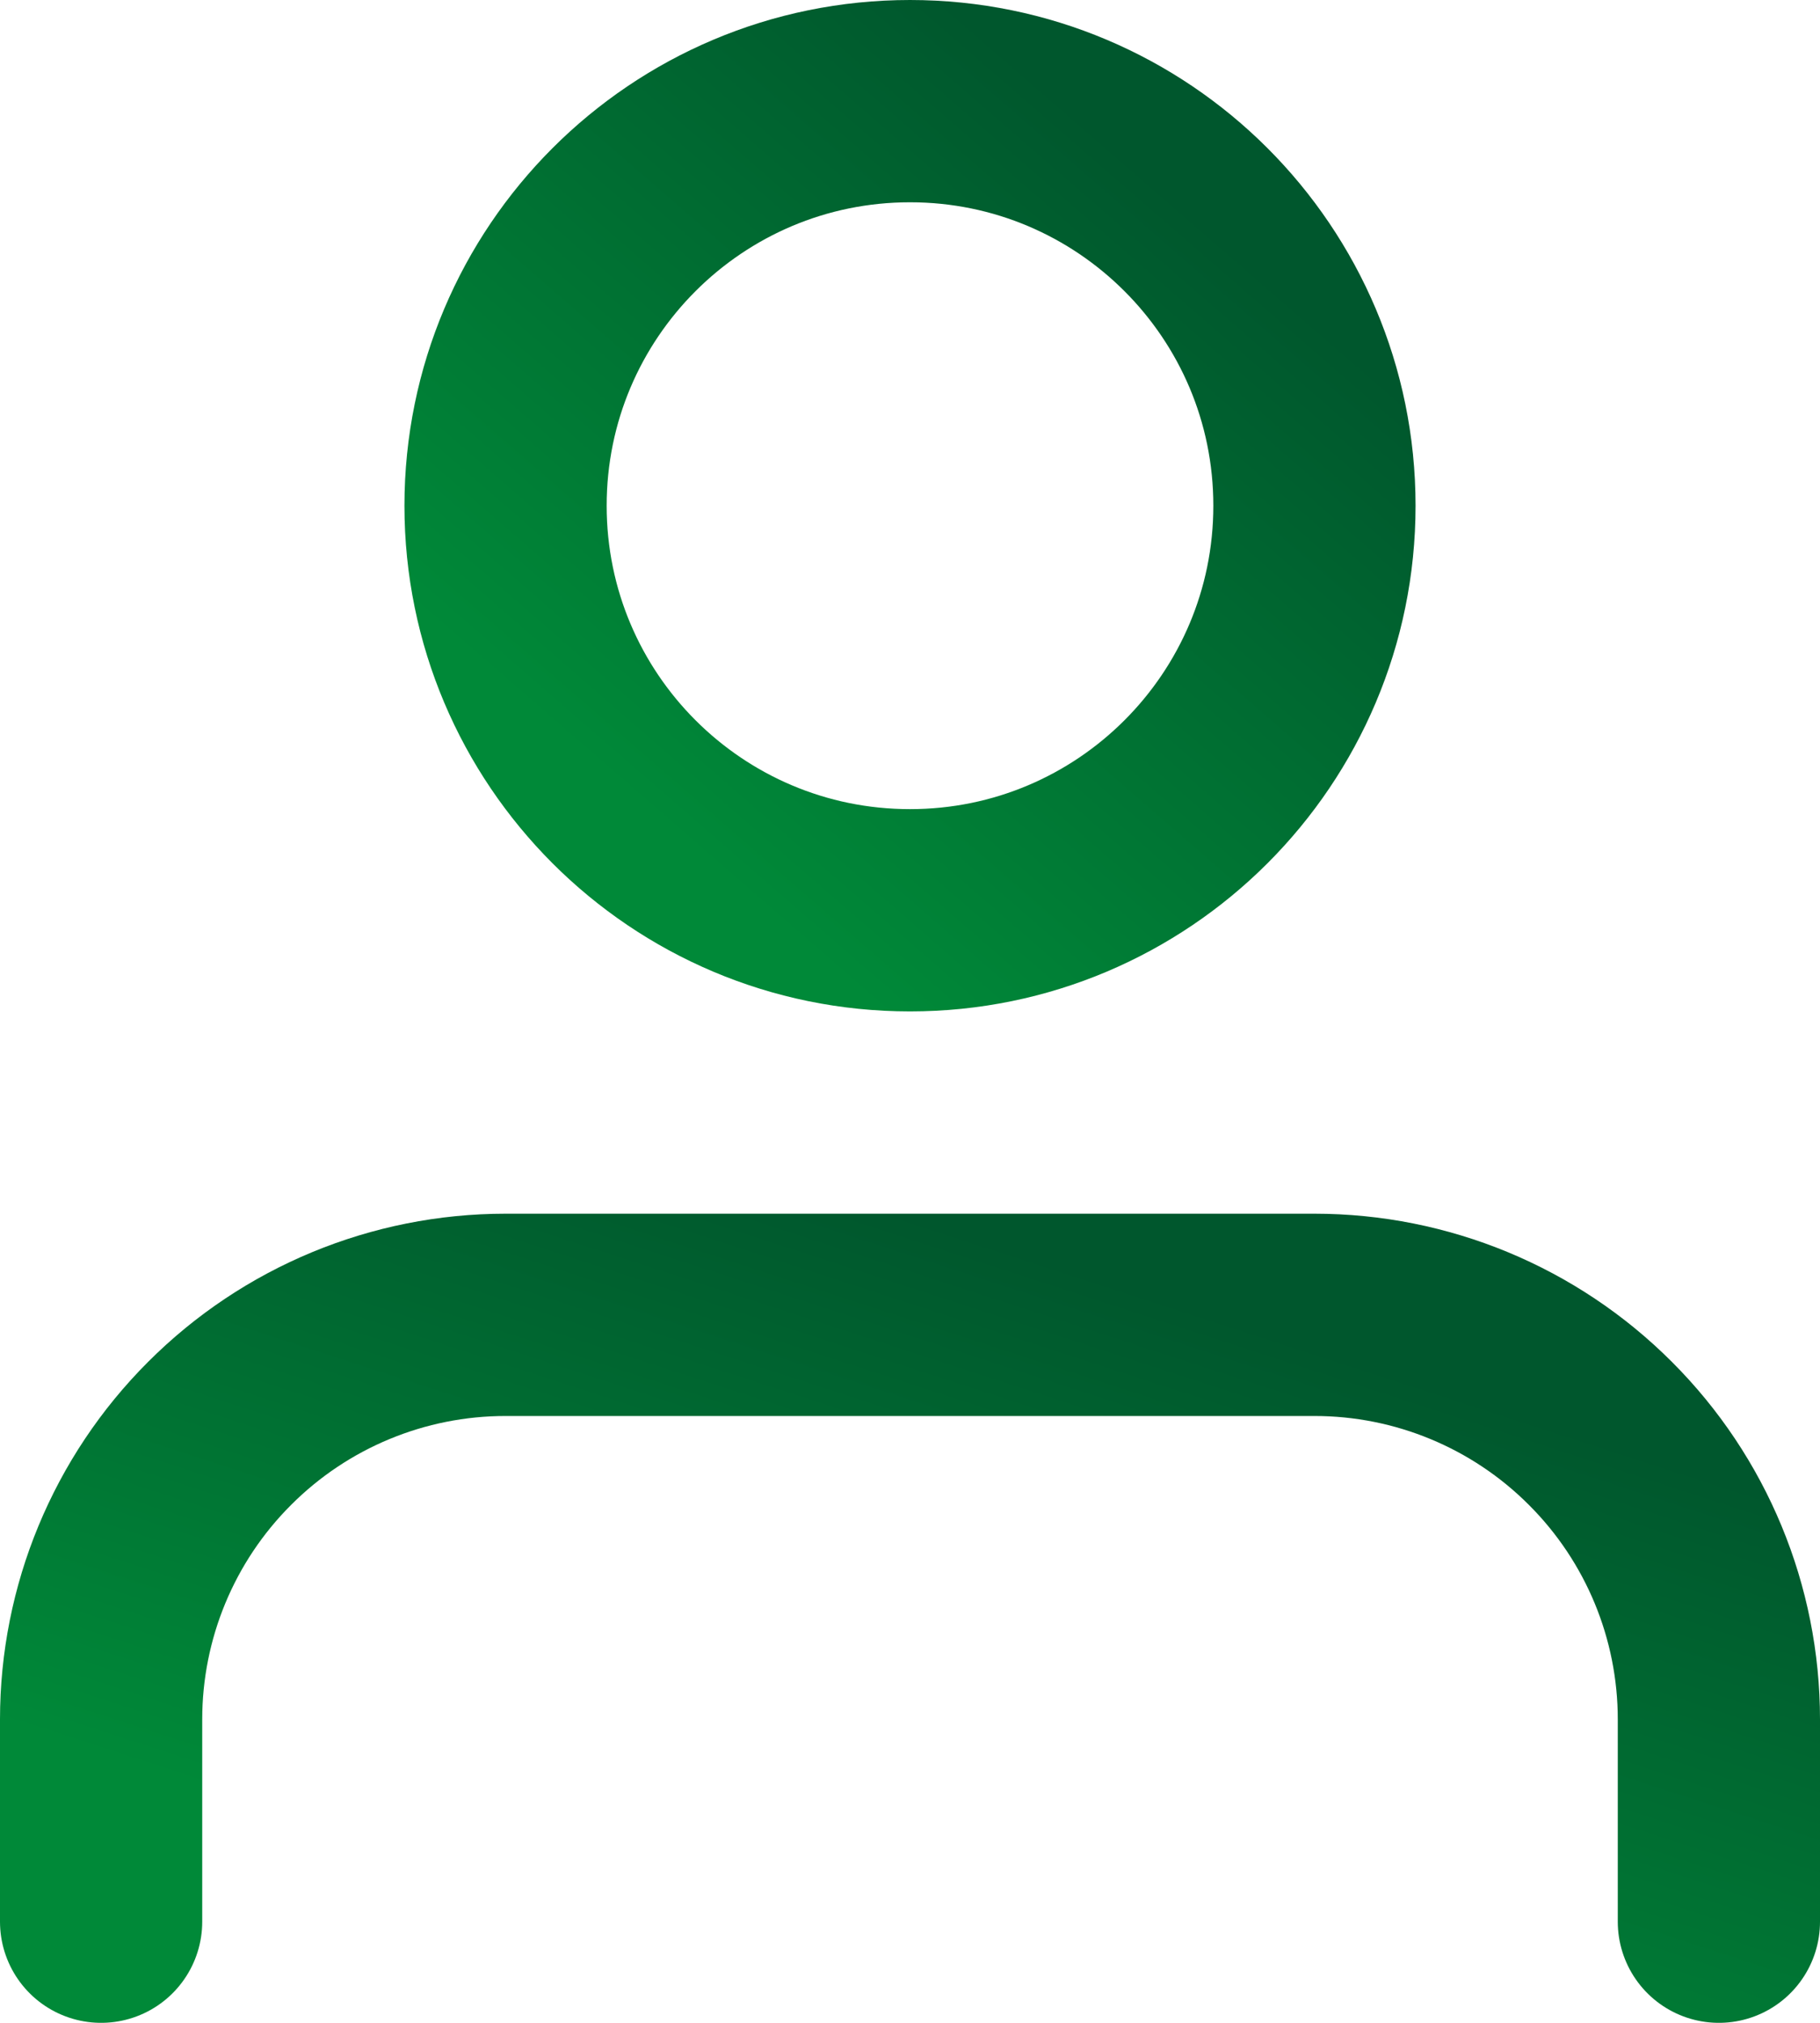 <svg width="18" height="20" viewBox="0 0 18 20" fill="none" xmlns="http://www.w3.org/2000/svg">
<path d="M17 19V17C17 15.939 16.579 14.922 15.828 14.172C15.078 13.421 14.061 13 13 13H5C3.939 13 2.922 13.421 2.172 14.172C1.421 14.922 1 15.939 1 17V19" stroke="url(#paint0_linear)" stroke-width="2" stroke-linecap="round" stroke-linejoin="round"/>
<path d="M9 9C11.209 9 13 7.209 13 5C13 2.791 11.209 1 9 1C6.791 1 5 2.791 5 5C5 7.209 6.791 9 9 9Z" stroke="url(#paint1_linear)" stroke-width="2" stroke-linecap="round" stroke-linejoin="round"/>
<defs>
<linearGradient id="paint0_linear" x1="14.52" y1="13.81" x2="12.184" y2="20.99" gradientUnits="userSpaceOnUse">
<stop stop-color="#00572D"/>
<stop offset="1" stop-color="#008938"/>
</linearGradient>
<linearGradient id="paint1_linear" x1="11.76" y1="2.08" x2="6.52" y2="8.12" gradientUnits="userSpaceOnUse">
<stop stop-color="#00572D"/>
<stop offset="1" stop-color="#008938"/>
</linearGradient>
</defs>
</svg>
